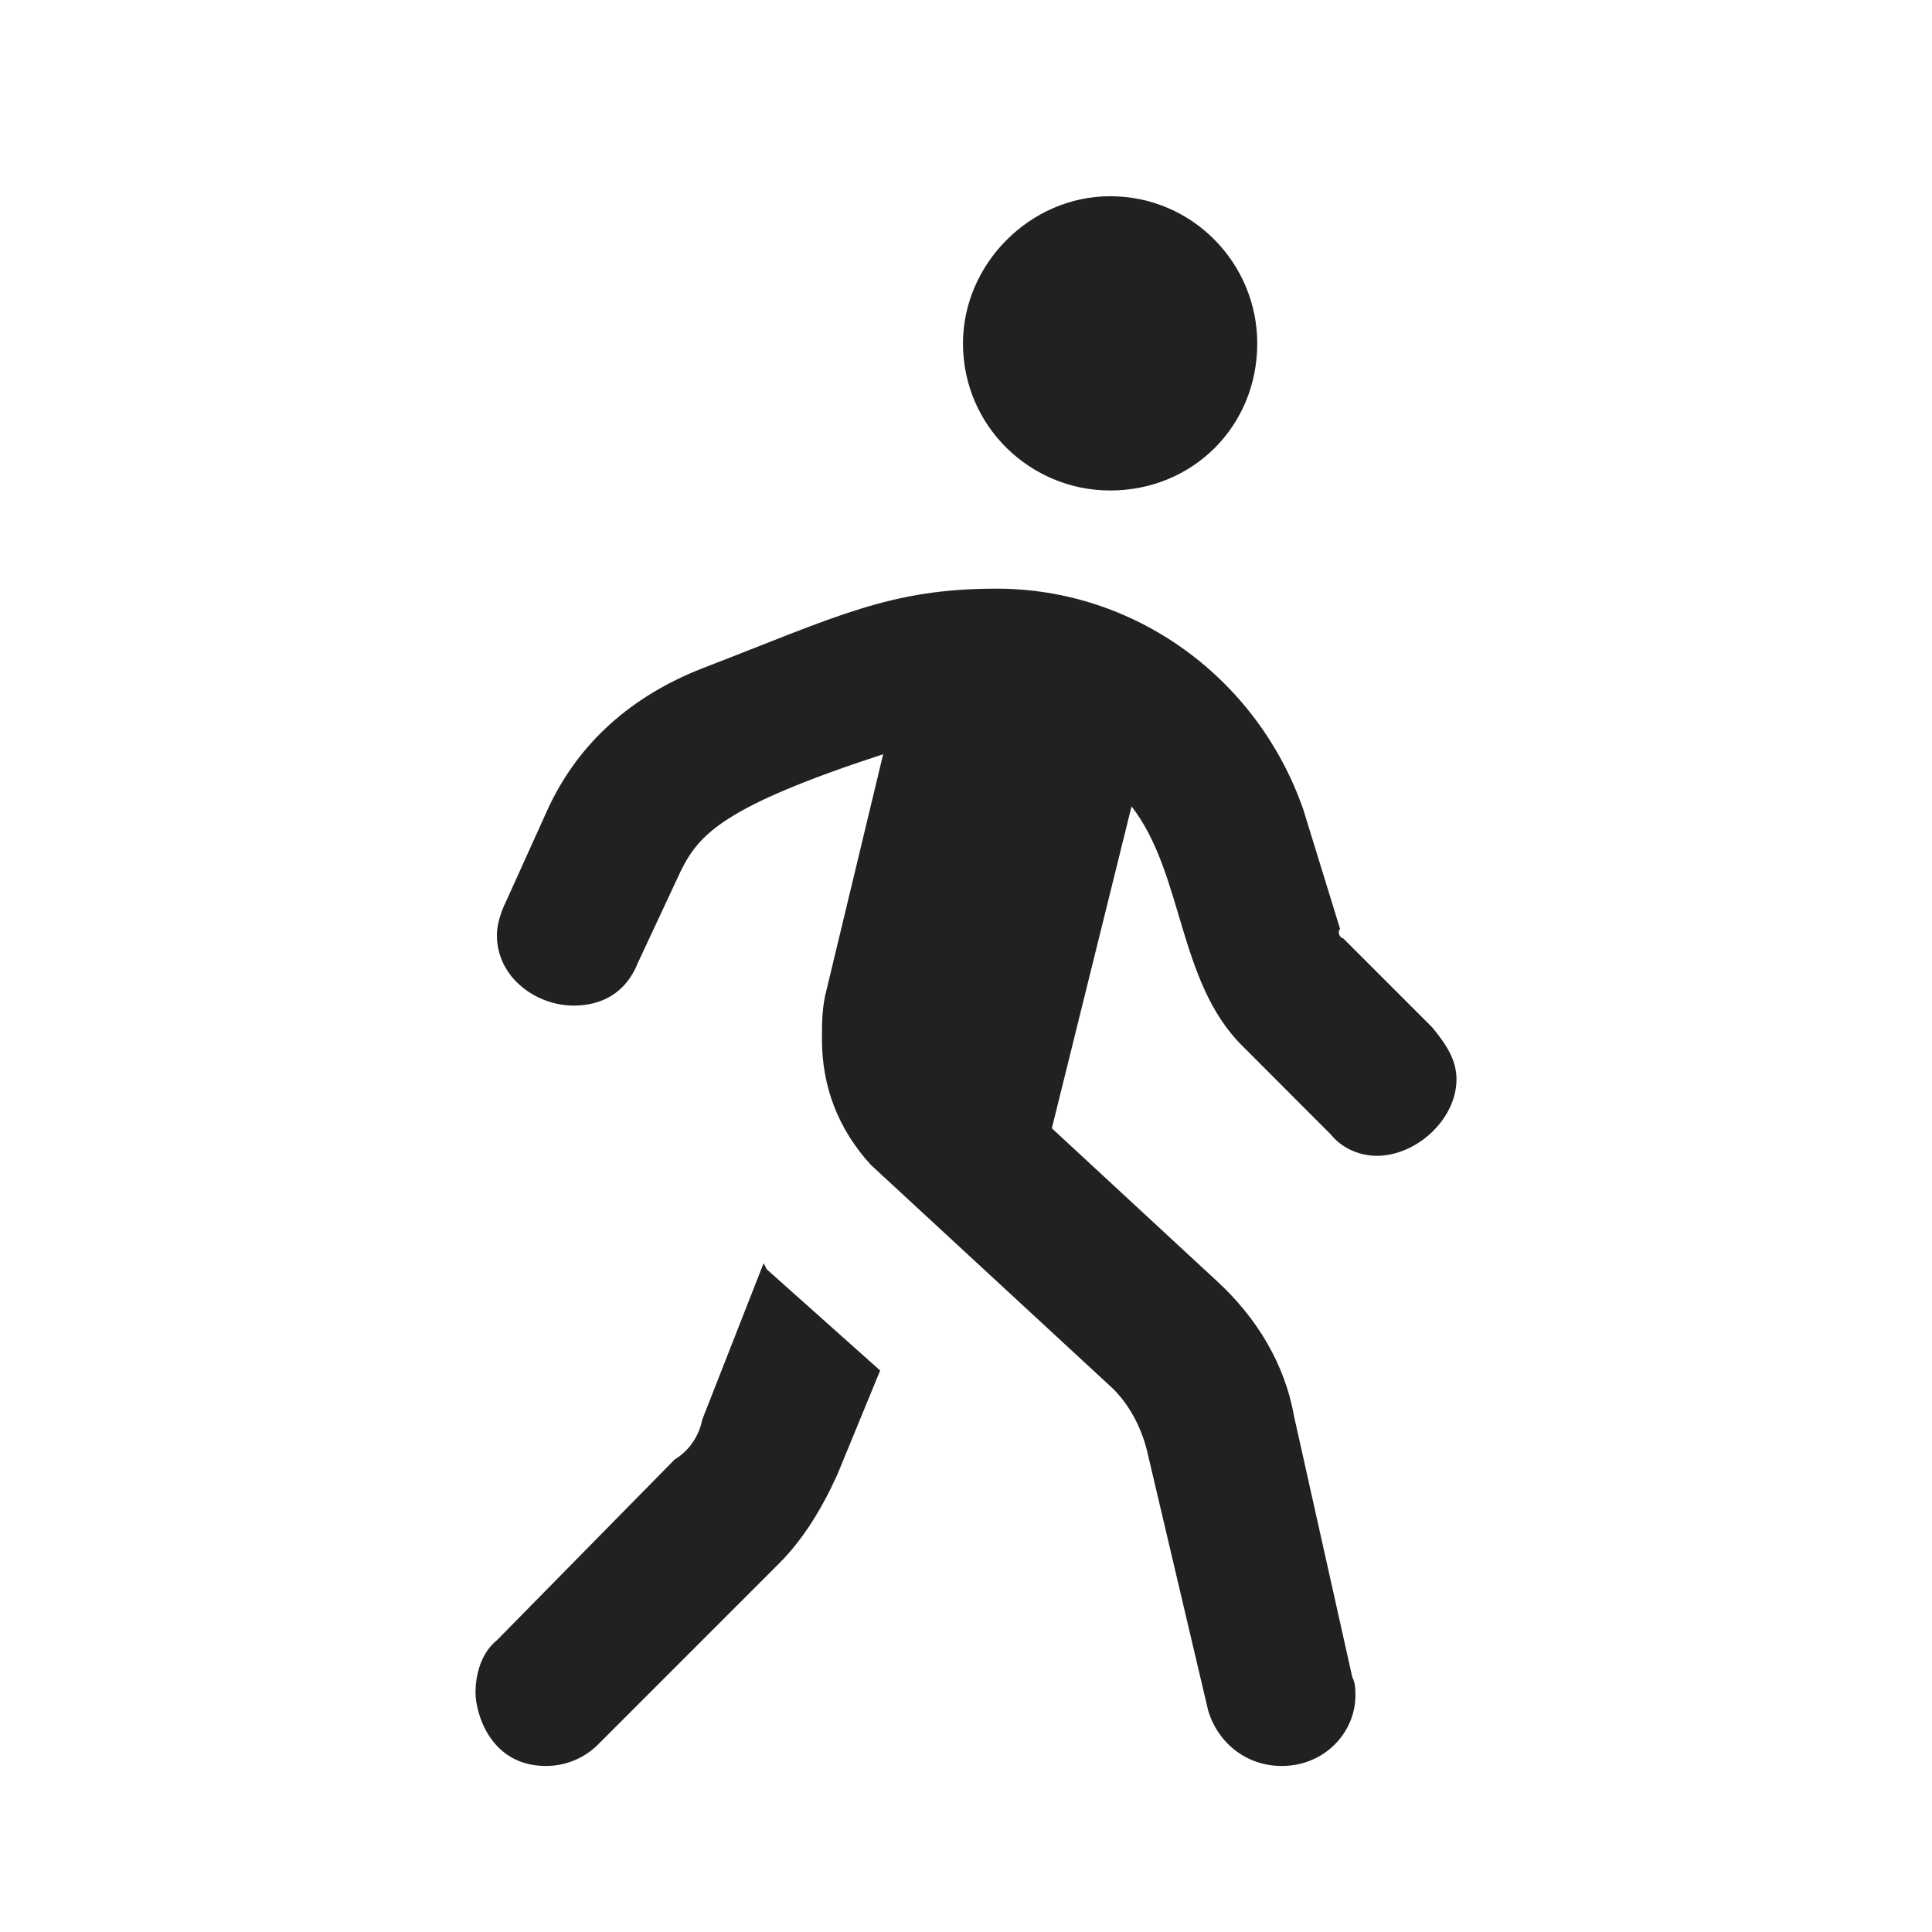 <svg width="16" height="16" viewBox="0 0 16 16" fill="none" xmlns="http://www.w3.org/2000/svg">
<path d="M6.324 10.461L5.816 11.756C5.791 11.883 5.715 12.01 5.588 12.086L4.115 13.584C3.988 13.685 3.938 13.863 3.938 14.016C3.938 14.193 4.064 14.625 4.521 14.625C4.699 14.625 4.852 14.549 4.953 14.447L6.451 12.949C6.654 12.746 6.807 12.492 6.934 12.213L7.289 11.35L6.35 10.512L6.324 10.461ZM9.193 4.062C9.879 4.062 10.412 3.529 10.412 2.844C10.412 2.184 9.879 1.625 9.193 1.625C8.533 1.625 7.975 2.184 7.975 2.844C7.975 3.529 8.533 4.062 9.193 4.062ZM11.402 9.572C11.732 9.572 12.062 9.268 12.062 8.938C12.062 8.785 11.986 8.658 11.859 8.506L11.123 7.77C11.098 7.77 11.072 7.719 11.098 7.693L10.793 6.703C10.412 5.611 9.396 4.875 8.254 4.875C7.365 4.875 6.934 5.104 5.816 5.535C5.232 5.764 4.801 6.145 4.547 6.678L4.191 7.465C4.141 7.566 4.115 7.668 4.115 7.744C4.115 8.1 4.445 8.328 4.75 8.328C4.979 8.328 5.182 8.227 5.283 7.973L5.639 7.211C5.791 6.906 5.994 6.678 7.314 6.246L6.832 8.252C6.807 8.379 6.807 8.48 6.807 8.607C6.807 8.988 6.934 9.344 7.213 9.648L9.219 11.502C9.346 11.629 9.447 11.807 9.498 12.01L10.006 14.168C10.082 14.422 10.31 14.625 10.615 14.625C10.971 14.625 11.225 14.346 11.225 14.041C11.225 13.99 11.225 13.94 11.199 13.889L10.717 11.73C10.641 11.299 10.412 10.918 10.082 10.613L8.711 9.344L9.371 6.678C9.803 7.236 9.752 8.125 10.285 8.658L11.021 9.395C11.123 9.521 11.275 9.572 11.402 9.572Z" fill="#212121"/>
</svg>
